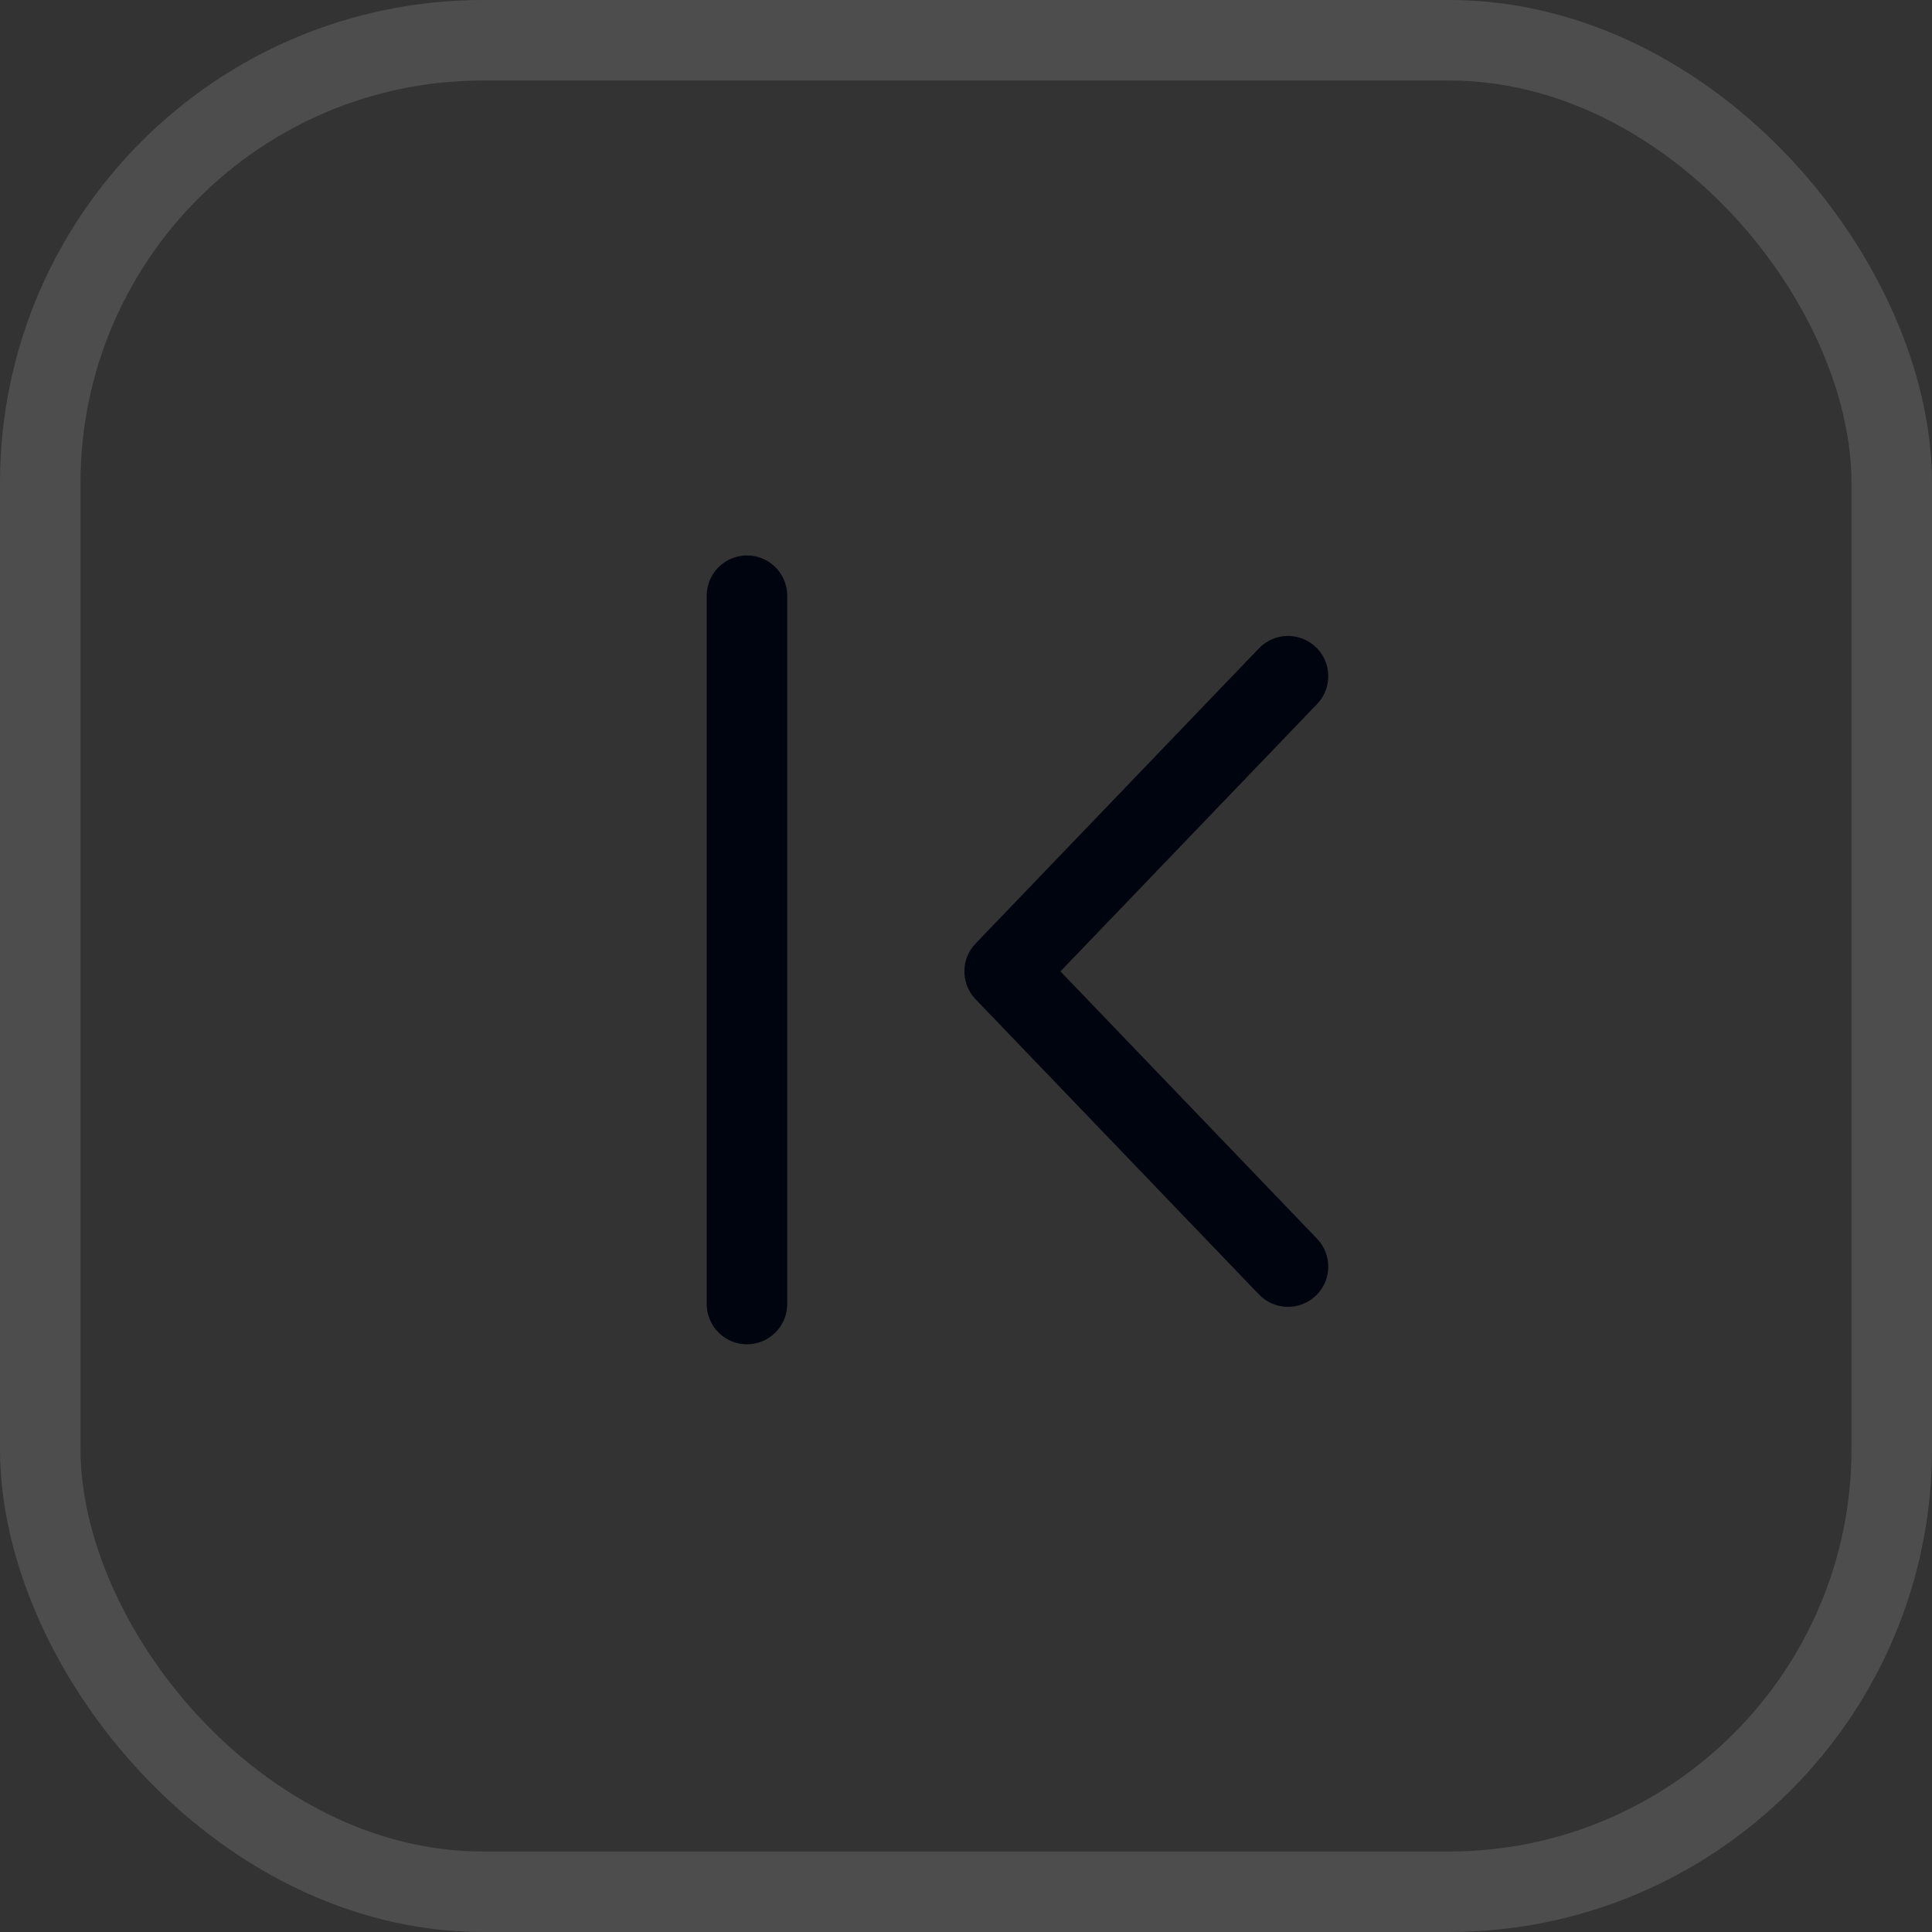 <svg width="24" height="24" viewBox="0 0 24 24" fill="none" xmlns="http://www.w3.org/2000/svg">
<rect x="0" y="0" width="24" height="24" fill="#333333" stroke="none"/>
<rect x="0.5" y="0.5" width="23" height="23" rx="5.5" stroke="#A19C9C" stroke-opacity="0.25"/>
<path fill-rule="evenodd" clip-rule="evenodd" d="M9.279 16.199L9.279 11.8V7.4" fill="#EEEEEE"/>
<path d="M9.279 16.199L9.279 11.8V7.4" stroke="#00040F" stroke-linecap="round" stroke-linejoin="round"/>
<path d="M16 8.4L12.48 12.067L16 15.734" stroke="#00040F" stroke-linecap="round" stroke-linejoin="round"/>
</svg>
